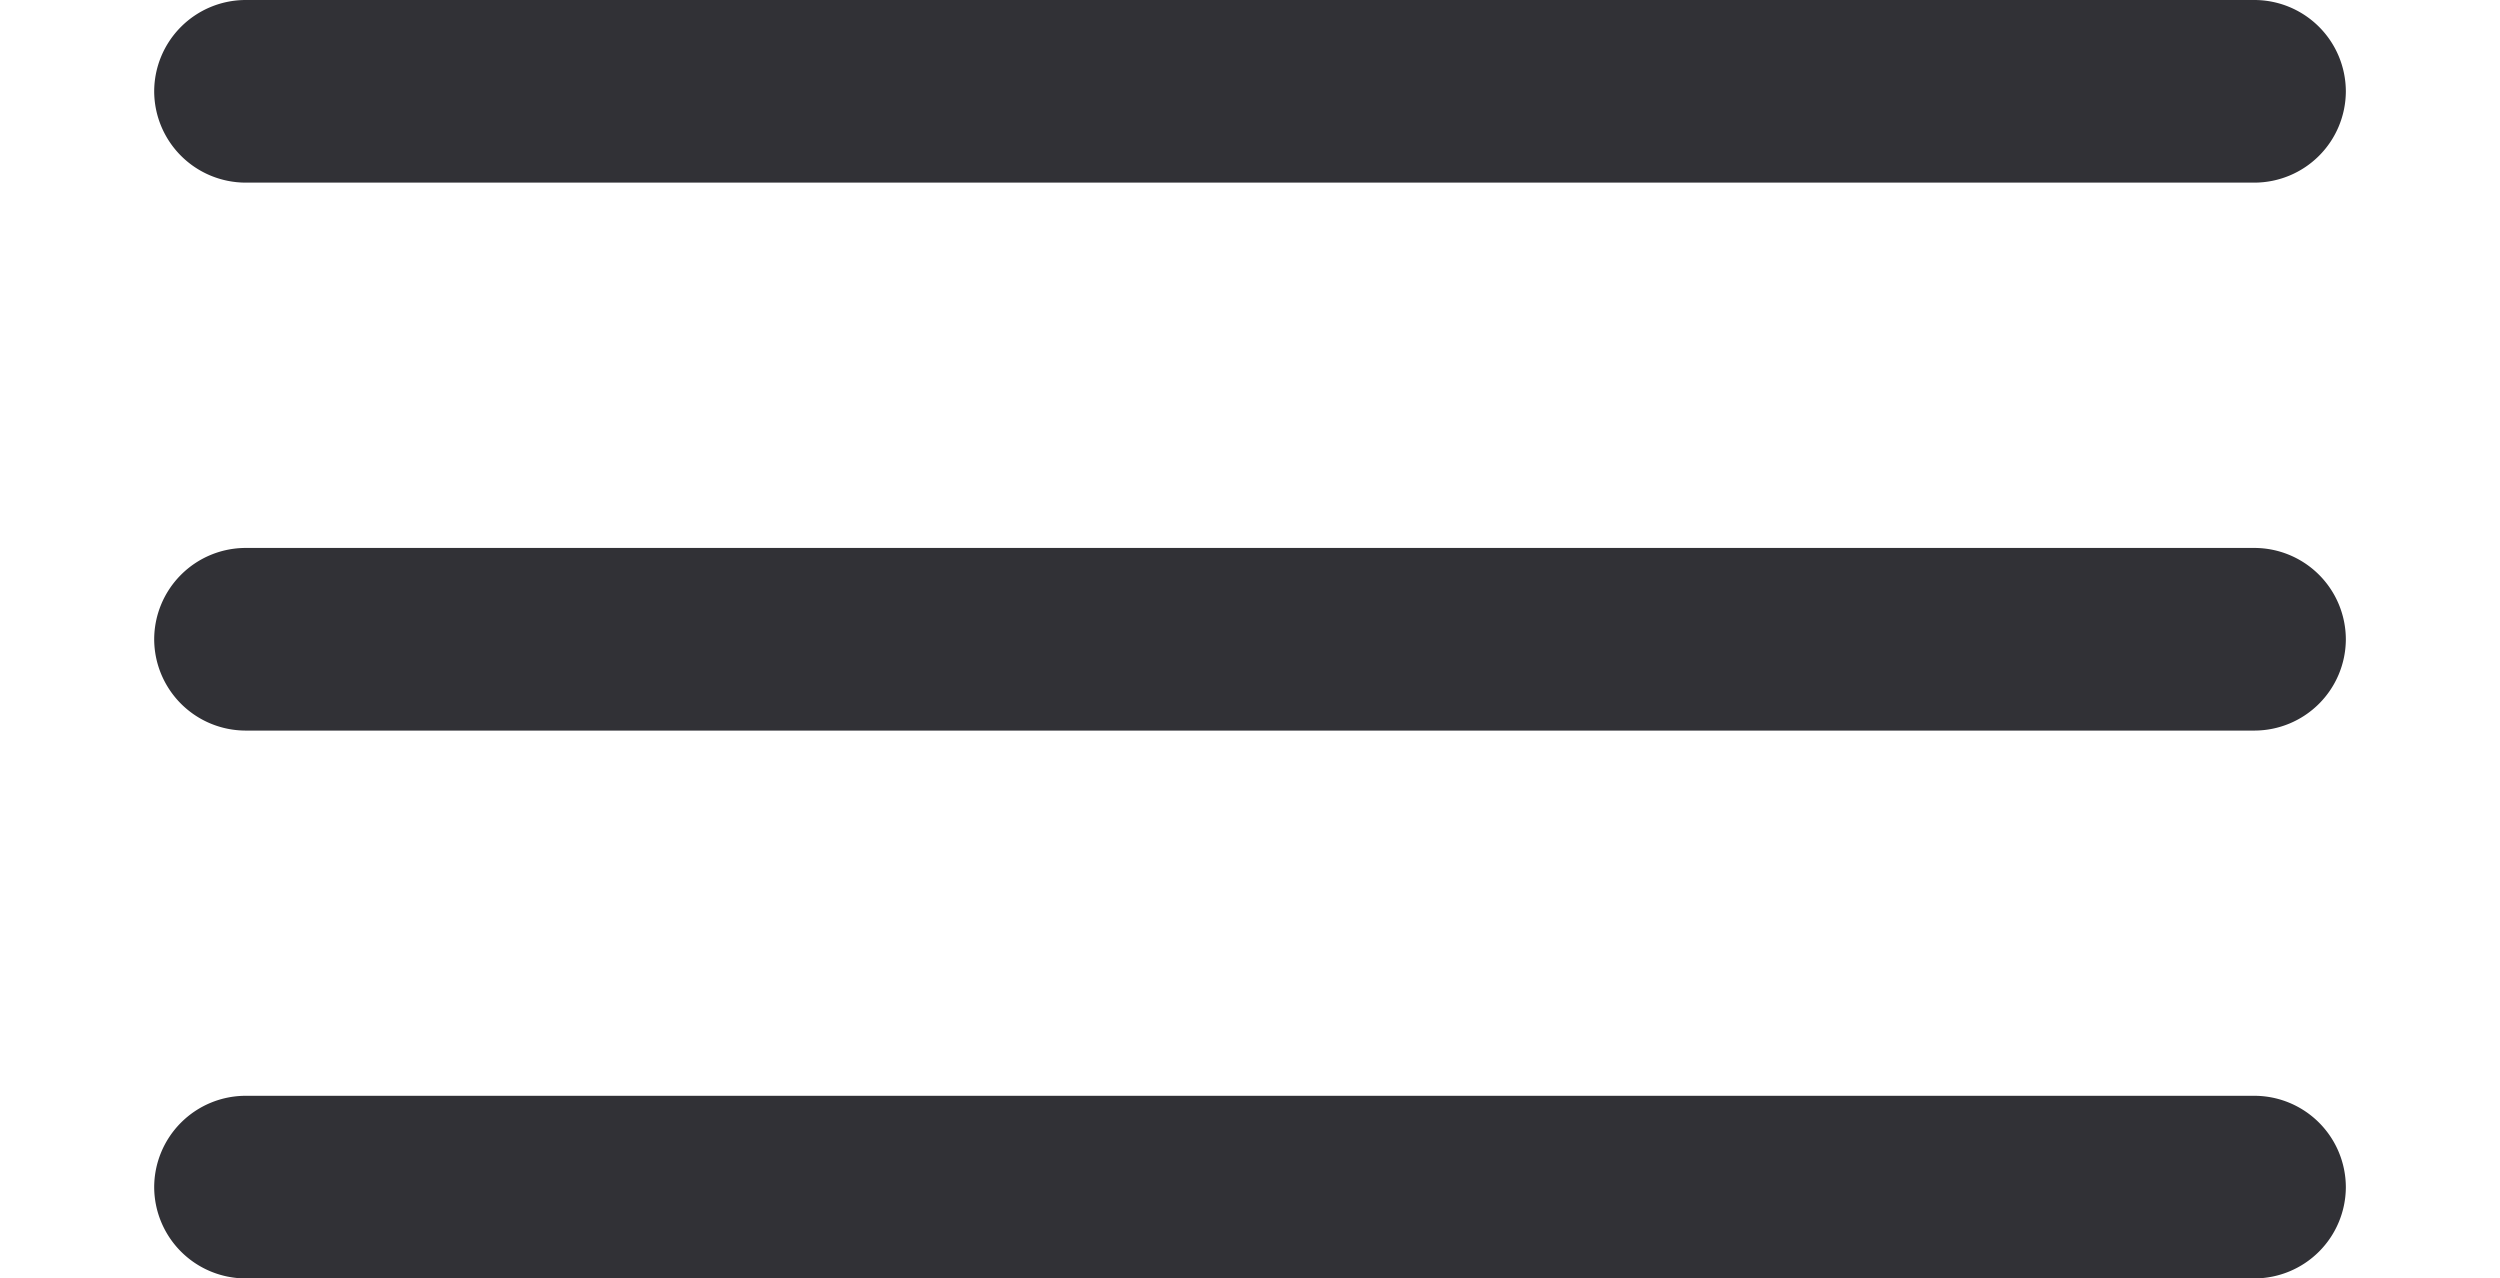 <svg xmlns="http://www.w3.org/2000/svg" width="60.223" height="30.797" viewBox="0 0 68.223 39.797">
  <g id="Сгруппировать_183" data-name="Сгруппировать 183" transform="translate(-267.088 -139.125)">
    <path id="Контур_2" data-name="Контур 2" d="M69.881,15.81H7.343A2.851,2.851,0,0,1,4.5,12.968h0a2.851,2.851,0,0,1,2.843-2.843H69.881a2.851,2.851,0,0,1,2.843,2.843h0A2.851,2.851,0,0,1,69.881,15.81Z" transform="translate(262.588 129)" fill="#313136"/>
    <path id="Контур_3" data-name="Контур 3" d="M69.881,22.56H7.343A2.851,2.851,0,0,1,4.5,19.718h0a2.851,2.851,0,0,1,2.843-2.843H69.881a2.851,2.851,0,0,1,2.843,2.843h0A2.851,2.851,0,0,1,69.881,22.56Z" transform="translate(262.588 139.307)" fill="#313136"/>
    <path id="Контур_4" data-name="Контур 4" d="M69.881,29.31H7.343A2.851,2.851,0,0,1,4.5,26.468h0a2.851,2.851,0,0,1,2.843-2.843H69.881a2.851,2.851,0,0,1,2.843,2.843h0A2.851,2.851,0,0,1,69.881,29.31Z" transform="translate(262.588 149.611)" fill="#313136"/>
  </g>
</svg>
